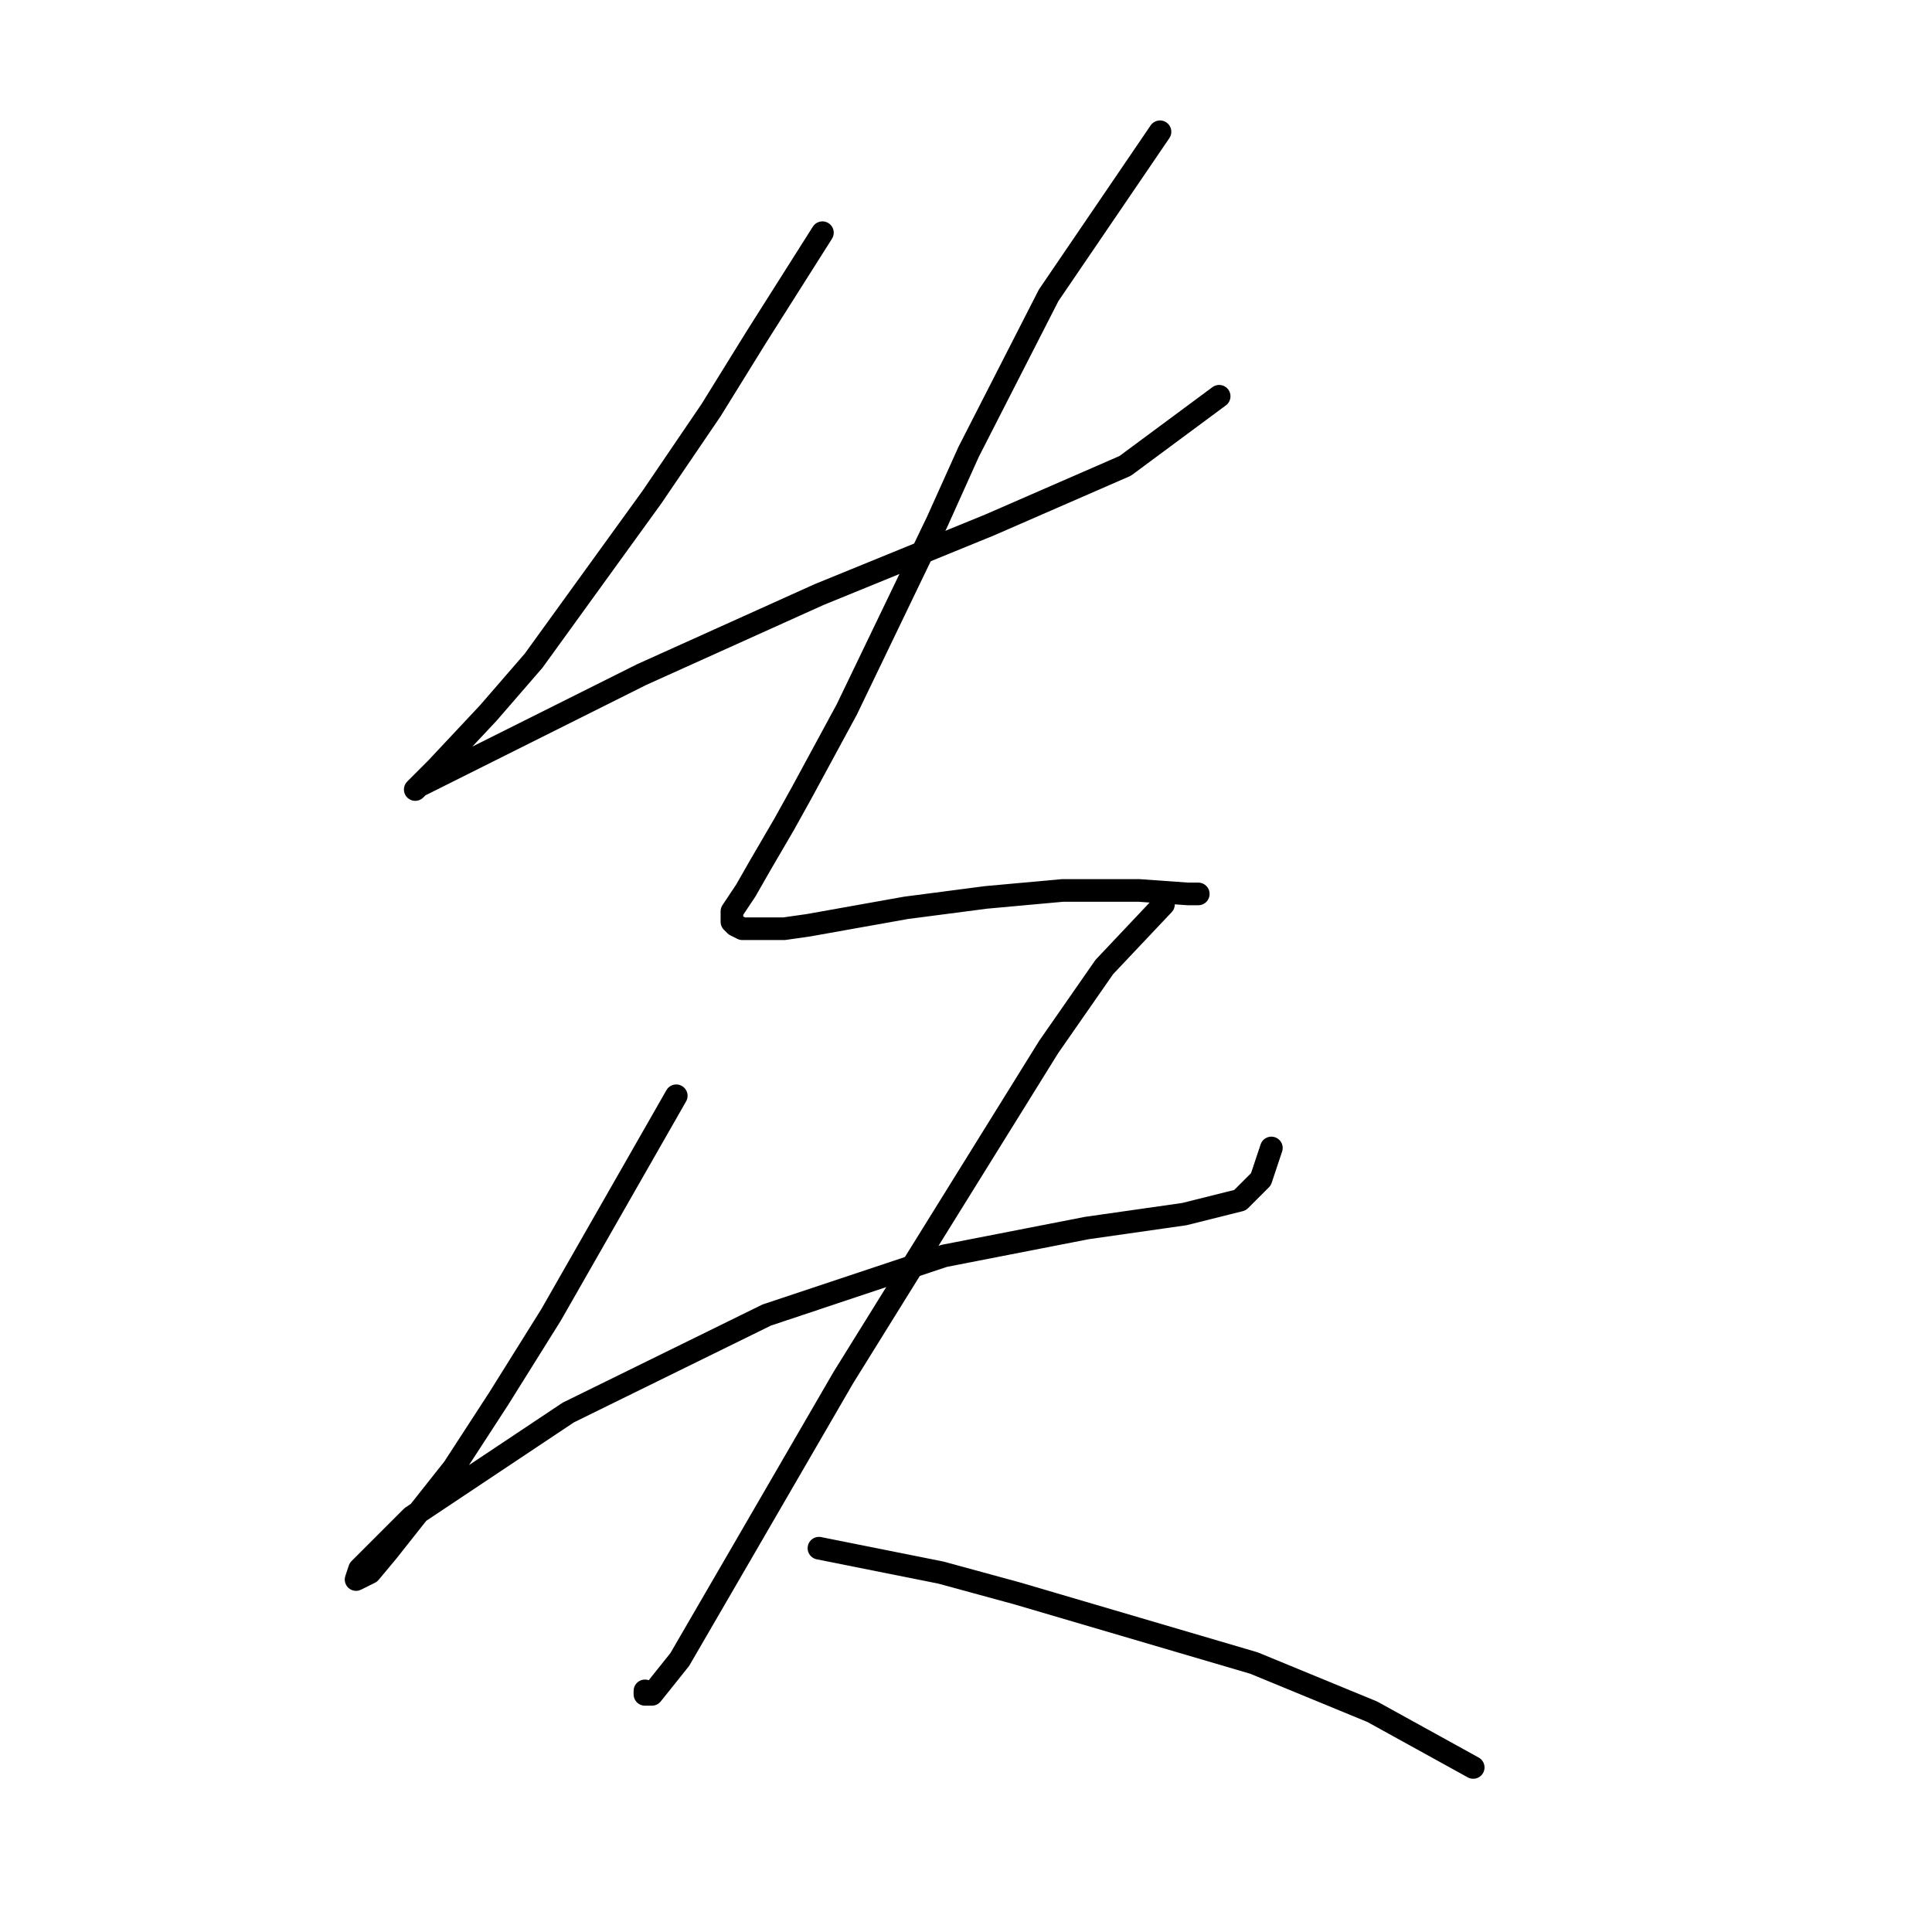 <?xml version="1.0" standalone="no"?>
    <svg width="256" height="256" xmlns="http://www.w3.org/2000/svg" version="1.1">
    <polyline stroke="black" stroke-width="3" stroke-linecap="round" fill="transparent" stroke-linejoin="round" points="108.975 30.834 100.213 44.668 94.218 54.352 86.379 65.88 70.7 87.554 64.706 94.471 57.789 101.849 55.022 104.616 55.483 104.155 64.706 99.543 84.996 89.398 108.514 78.792 131.109 69.569 149.094 61.73 161.545 52.507 161.545 52.507 " />
        <polyline stroke="black" stroke-width="3" stroke-linecap="round" fill="transparent" stroke-linejoin="round" points="153.705 17.461 138.949 39.134 128.343 59.885 124.192 69.108 112.203 94.01 106.208 105.077 103.902 109.227 100.674 114.761 98.83 117.989 96.985 120.756 96.985 121.217 96.985 122.139 97.446 122.6 98.369 123.061 103.902 123.061 107.13 122.6 120.042 120.295 130.648 118.911 140.793 117.989 150.938 117.989 157.394 118.45 158.778 118.45 158.778 118.45 " />
        <polyline stroke="black" stroke-width="3" stroke-linecap="round" fill="transparent" stroke-linejoin="round" points="89.607 145.196 73.006 174.248 66.089 185.315 60.094 194.538 51.333 205.605 49.027 208.372 47.182 209.294 47.643 207.911 54.561 200.994 75.312 187.16 101.597 174.248 125.115 166.408 144.021 162.719 156.933 160.875 164.311 159.03 167.078 156.263 168.462 152.113 168.462 152.113 " />
        <polyline stroke="black" stroke-width="3" stroke-linecap="round" fill="transparent" stroke-linejoin="round" points="154.166 119.833 146.327 128.134 138.949 138.74 111.742 182.548 98.369 205.605 90.068 219.9 86.379 224.512 85.457 224.512 85.457 224.051 85.457 224.051 " />
        <polyline stroke="black" stroke-width="3" stroke-linecap="round" fill="transparent" stroke-linejoin="round" points="108.514 205.144 124.654 208.372 134.799 211.139 166.156 220.362 181.835 226.817 195.208 234.196 195.208 234.196 " />
        </svg>